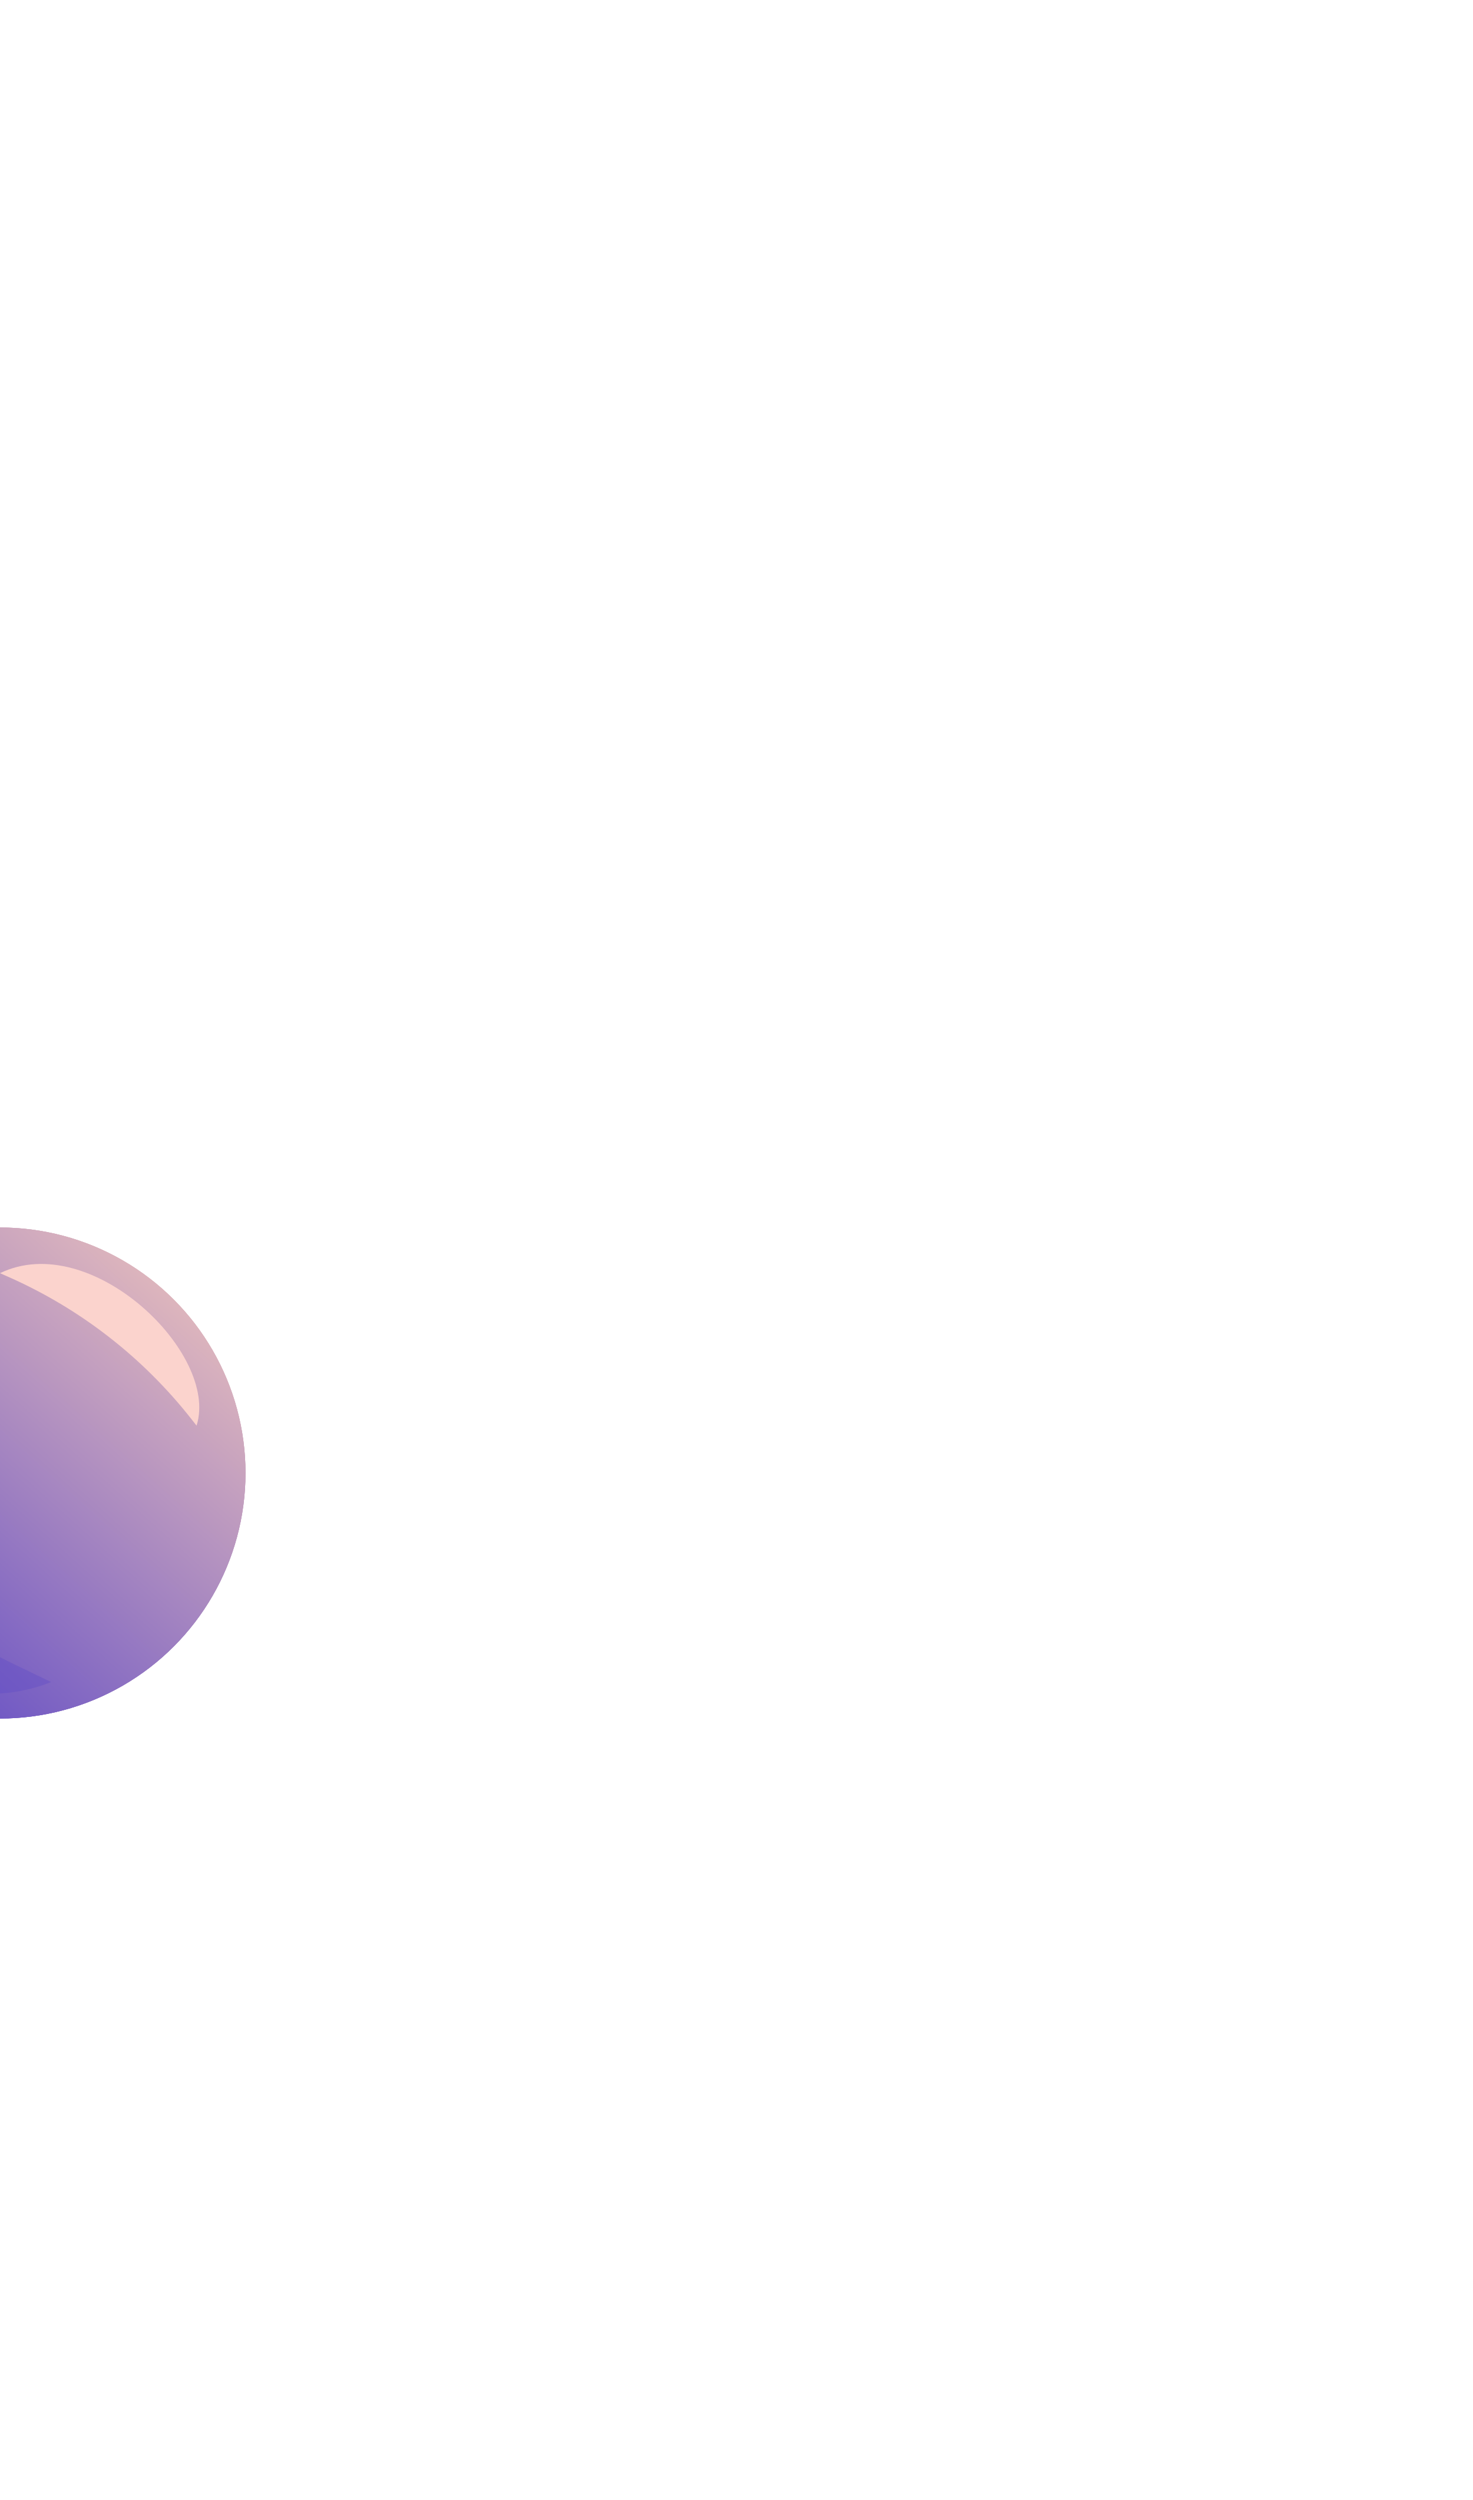 <svg width="360" height="611" viewBox="0 0 360 611" fill="none" xmlns="http://www.w3.org/2000/svg">
<g filter="url(#filter0_f_1604_589)">
<circle cx="-5.72205e-05" cy="360" r="60" fill="url(#paint0_linear_1604_589)"/>
</g>
<g filter="url(#filter1_f_1604_589)">
<circle cx="-5.72205e-05" cy="360" r="60" fill="url(#paint1_linear_1604_589)"/>
</g>
<circle cx="-5.72205e-05" cy="360" r="60" fill="url(#paint2_linear_1604_589)"/>
<g filter="url(#filter2_f_1604_589)">
<path d="M-0 311.159C22.264 300.378 53.664 330.847 48.04 348.425L46.863 346.923C35.022 331.811 19.643 319.845 2.084 312.081L-0 311.159Z" fill="#FBD3CD"/>
</g>
<g style="mix-blend-mode:multiply" opacity="0.4" filter="url(#filter3_f_1604_589)">
<path d="M12.515 411.094C-21.938 424.687 -59.437 387.422 -50.766 354.844L-43.208 366.181C-31.585 383.615 -15.493 397.608 3.386 406.698L12.515 411.094Z" fill="#604BC5"/>
</g>
<defs>
<filter id="filter0_f_1604_589" x="-150" y="210" width="300" height="300" filterUnits="userSpaceOnUse" color-interpolation-filters="sRGB">
<feFlood flood-opacity="0" result="BackgroundImageFix"/>
<feBlend mode="normal" in="SourceGraphic" in2="BackgroundImageFix" result="shape"/>
<feGaussianBlur stdDeviation="45" result="effect1_foregroundBlur_1604_589"/>
</filter>
<filter id="filter1_f_1604_589" x="-360" y="-0" width="720.001" height="720.001" filterUnits="userSpaceOnUse" color-interpolation-filters="sRGB">
<feFlood flood-opacity="0" result="BackgroundImageFix"/>
<feBlend mode="normal" in="SourceGraphic" in2="BackgroundImageFix" result="shape"/>
<feGaussianBlur stdDeviation="150" result="effect1_foregroundBlur_1604_589"/>
</filter>
<filter id="filter2_f_1604_589" x="-31.5" y="277.406" width="111.703" height="102.519" filterUnits="userSpaceOnUse" color-interpolation-filters="sRGB">
<feFlood flood-opacity="0" result="BackgroundImageFix"/>
<feBlend mode="normal" in="SourceGraphic" in2="BackgroundImageFix" result="shape"/>
<feGaussianBlur stdDeviation="15.75" result="effect1_foregroundBlur_1604_589"/>
</filter>
<filter id="filter3_f_1604_589" x="-127.031" y="279.844" width="214.547" height="209.125" filterUnits="userSpaceOnUse" color-interpolation-filters="sRGB">
<feFlood flood-opacity="0" result="BackgroundImageFix"/>
<feBlend mode="normal" in="SourceGraphic" in2="BackgroundImageFix" result="shape"/>
<feGaussianBlur stdDeviation="37.5" result="effect1_foregroundBlur_1604_589"/>
</filter>
<linearGradient id="paint0_linear_1604_589" x1="112.734" y1="306.328" x2="-5.859" y2="437.812" gradientUnits="userSpaceOnUse">
<stop stop-color="#FFE5D8"/>
<stop offset="0.124" stop-color="#FFD2BB"/>
<stop offset="1" stop-color="#604BC5"/>
</linearGradient>
<linearGradient id="paint1_linear_1604_589" x1="112.734" y1="306.328" x2="-5.859" y2="437.812" gradientUnits="userSpaceOnUse">
<stop stop-color="#FFE5D8"/>
<stop offset="0.124" stop-color="#FFD2BB"/>
<stop offset="1" stop-color="#604BC5"/>
</linearGradient>
<linearGradient id="paint2_linear_1604_589" x1="112.734" y1="306.328" x2="-5.859" y2="437.812" gradientUnits="userSpaceOnUse">
<stop stop-color="#FFE5D8"/>
<stop offset="0.124" stop-color="#FFD2BB"/>
<stop offset="1" stop-color="#604BC5"/>
</linearGradient>
</defs>
</svg>
